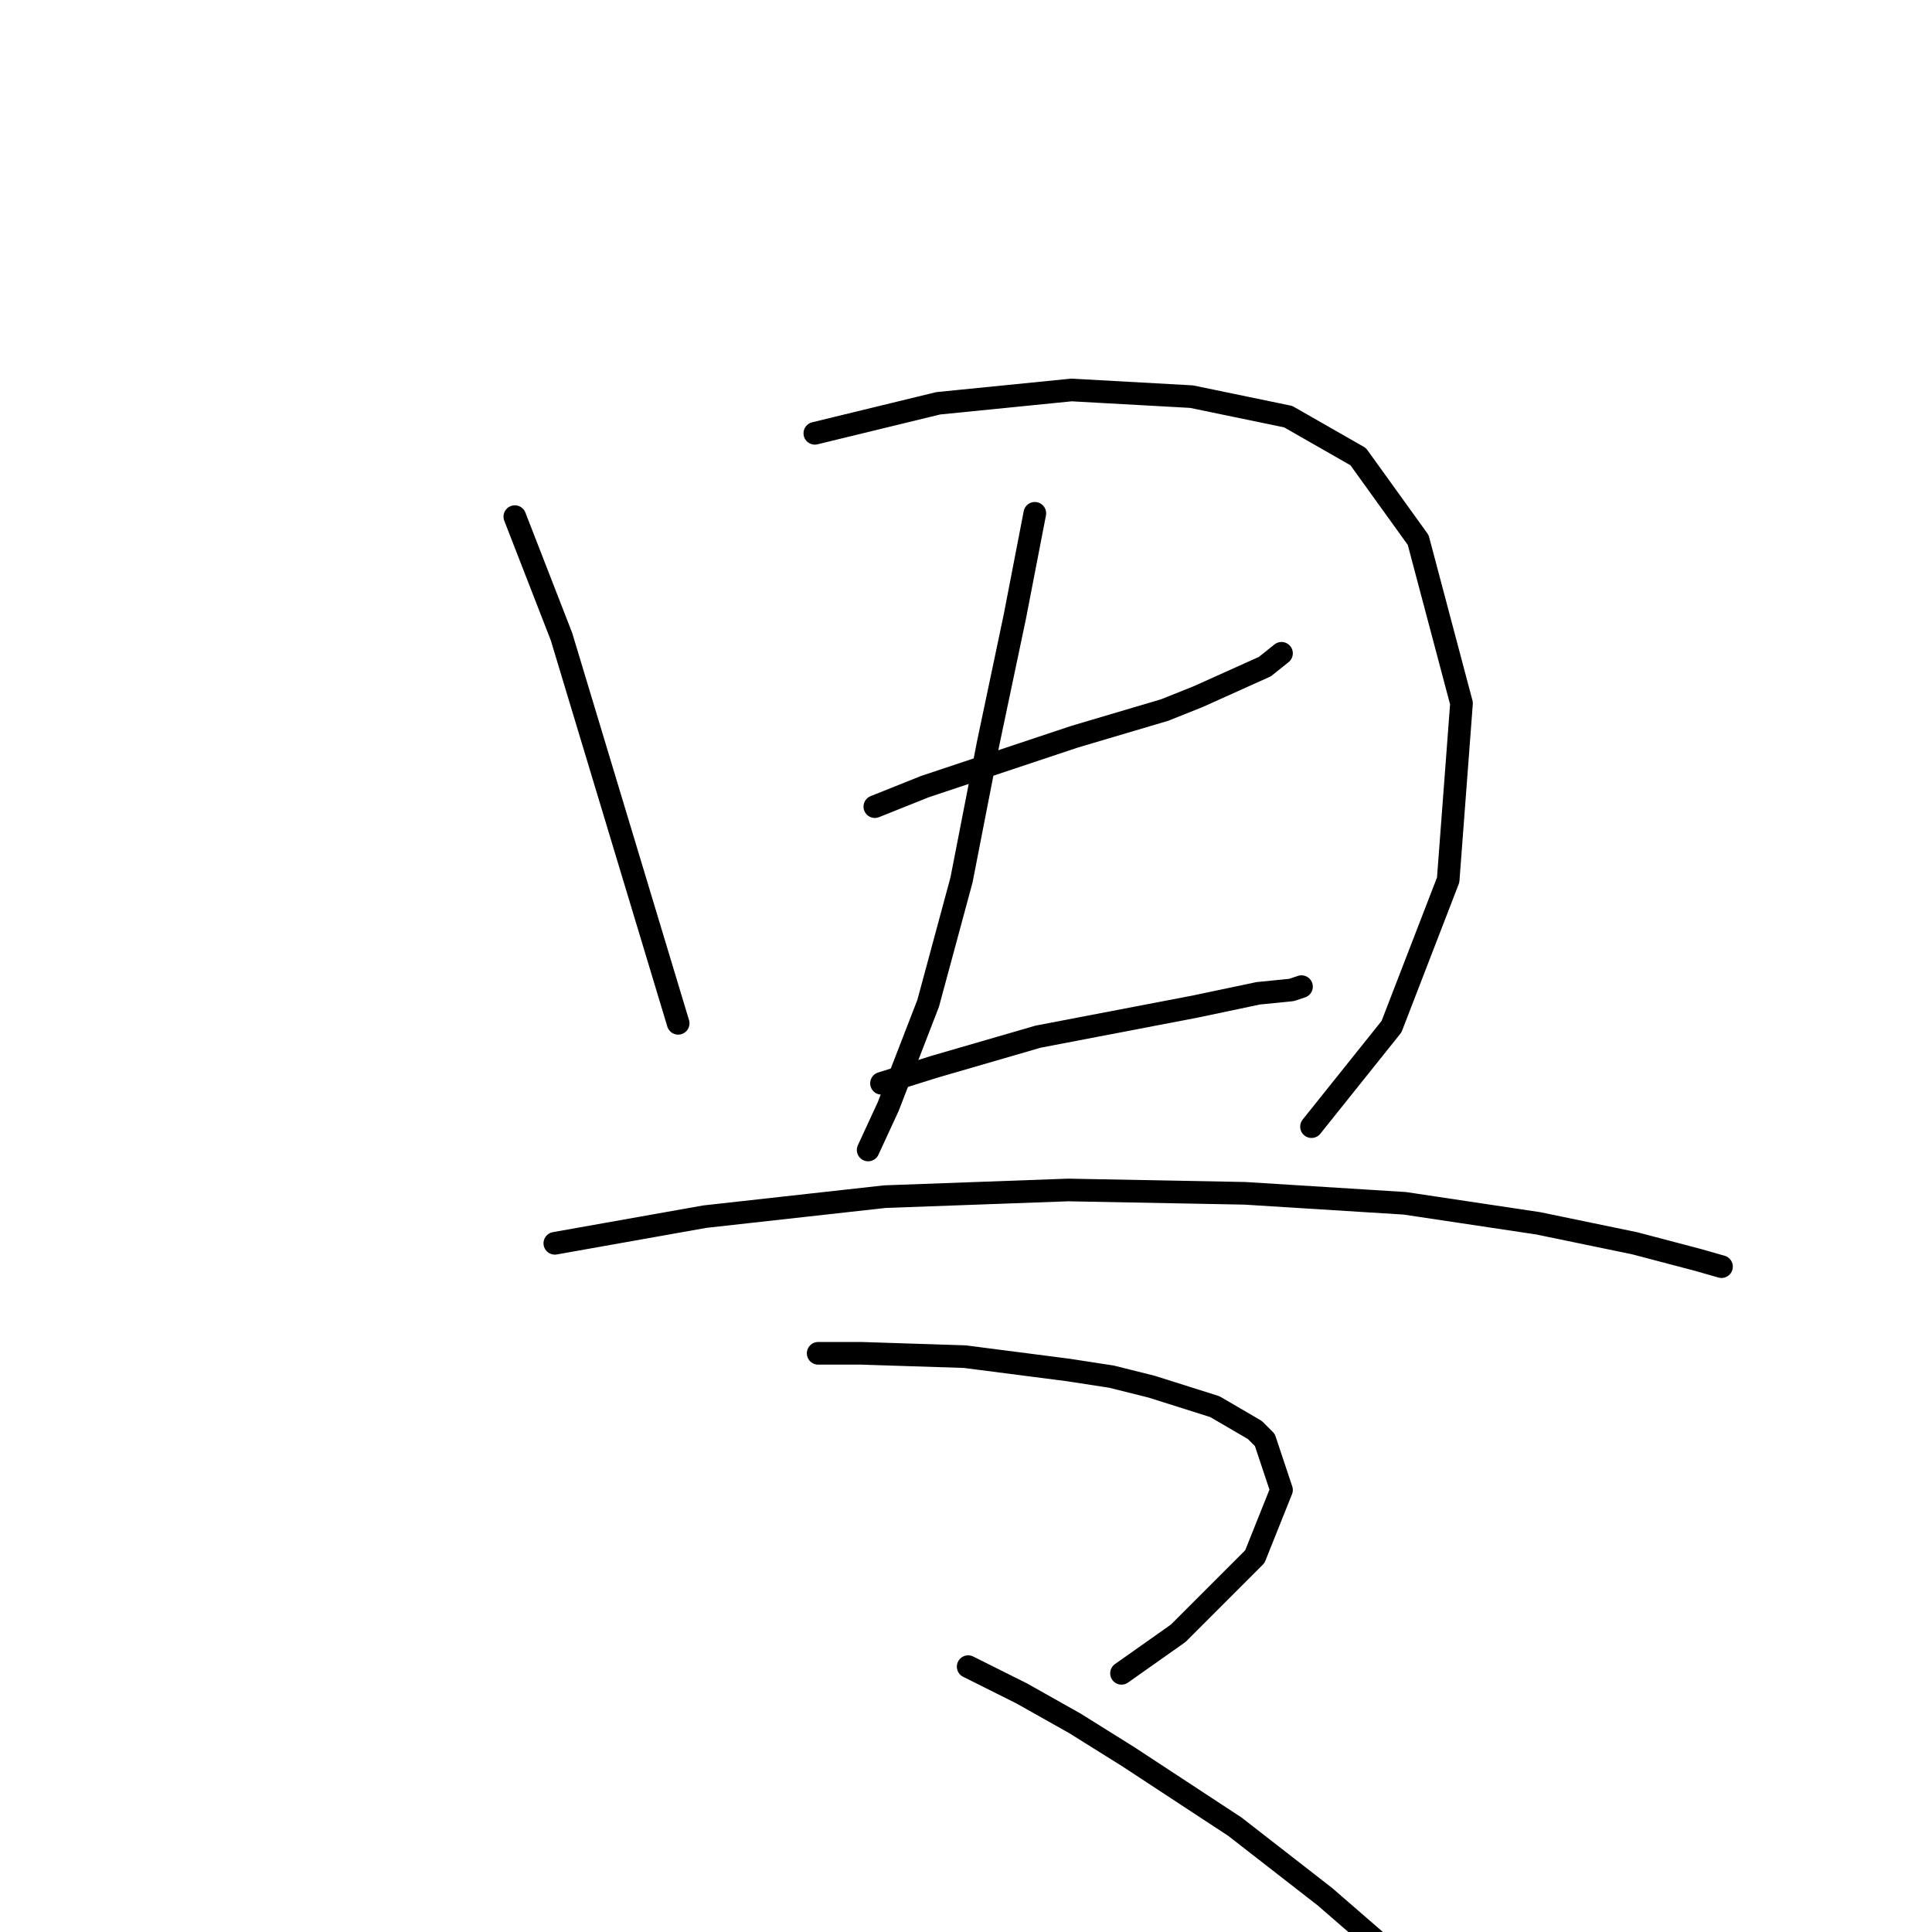 <?xml version="1.0" standalone="no"?>
    <svg width="256" height="256" xmlns="http://www.w3.org/2000/svg" version="1.1">
    <polyline stroke="black" stroke-width="3" stroke-linecap="round" fill="transparent" stroke-linejoin="round" points="68.217 68.457 74.401 84.358 89.86 135.594 89.86 135.594 " />
        <polyline stroke="black" stroke-width="3" stroke-linecap="round" fill="transparent" stroke-linejoin="round" points="107.969 57.415 124.312 53.44 141.979 51.673 157.88 52.556 170.689 55.206 179.965 60.507 187.915 71.549 193.657 93.192 191.89 116.601 184.382 136.036 173.781 149.286 173.781 149.286 " />
        <polyline stroke="black" stroke-width="3" stroke-linecap="round" fill="transparent" stroke-linejoin="round" points="115.92 106.884 122.545 104.234 129.17 102.025 142.421 97.609 154.347 94.075 158.764 92.308 167.597 88.333 169.806 86.566 169.806 86.566 " />
        <polyline stroke="black" stroke-width="3" stroke-linecap="round" fill="transparent" stroke-linejoin="round" points="137.121 68.015 134.471 81.708 130.937 98.492 127.404 116.601 122.987 132.944 117.687 146.636 115.036 152.378 115.036 152.378 " />
        <polyline stroke="black" stroke-width="3" stroke-linecap="round" fill="transparent" stroke-linejoin="round" points="116.803 143.544 123.87 141.336 137.563 137.361 158.322 133.385 166.714 131.619 171.131 131.177 172.456 130.735 172.456 130.735 " />
        <polyline stroke="black" stroke-width="3" stroke-linecap="round" fill="transparent" stroke-linejoin="round" points="73.518 164.745 93.394 161.212 117.245 158.562 141.538 157.678 164.947 158.12 186.148 159.445 203.816 162.095 216.625 164.745 225.017 166.954 228.109 167.837 228.109 167.837 " />
        <polyline stroke="black" stroke-width="3" stroke-linecap="round" fill="transparent" stroke-linejoin="round" points="108.411 179.321 114.153 179.321 127.845 179.763 141.538 181.529 147.28 182.413 152.58 183.738 160.972 186.388 166.272 189.48 167.597 190.805 169.806 197.43 166.272 206.264 156.113 216.423 148.605 221.723 148.605 221.723 " />
        <polyline stroke="black" stroke-width="3" stroke-linecap="round" fill="transparent" stroke-linejoin="round" points="128.287 220.84 135.354 224.373 142.421 228.349 149.488 232.765 163.622 242.041 175.548 251.316 182.173 257.058 182.173 257.058 " />
        </svg>